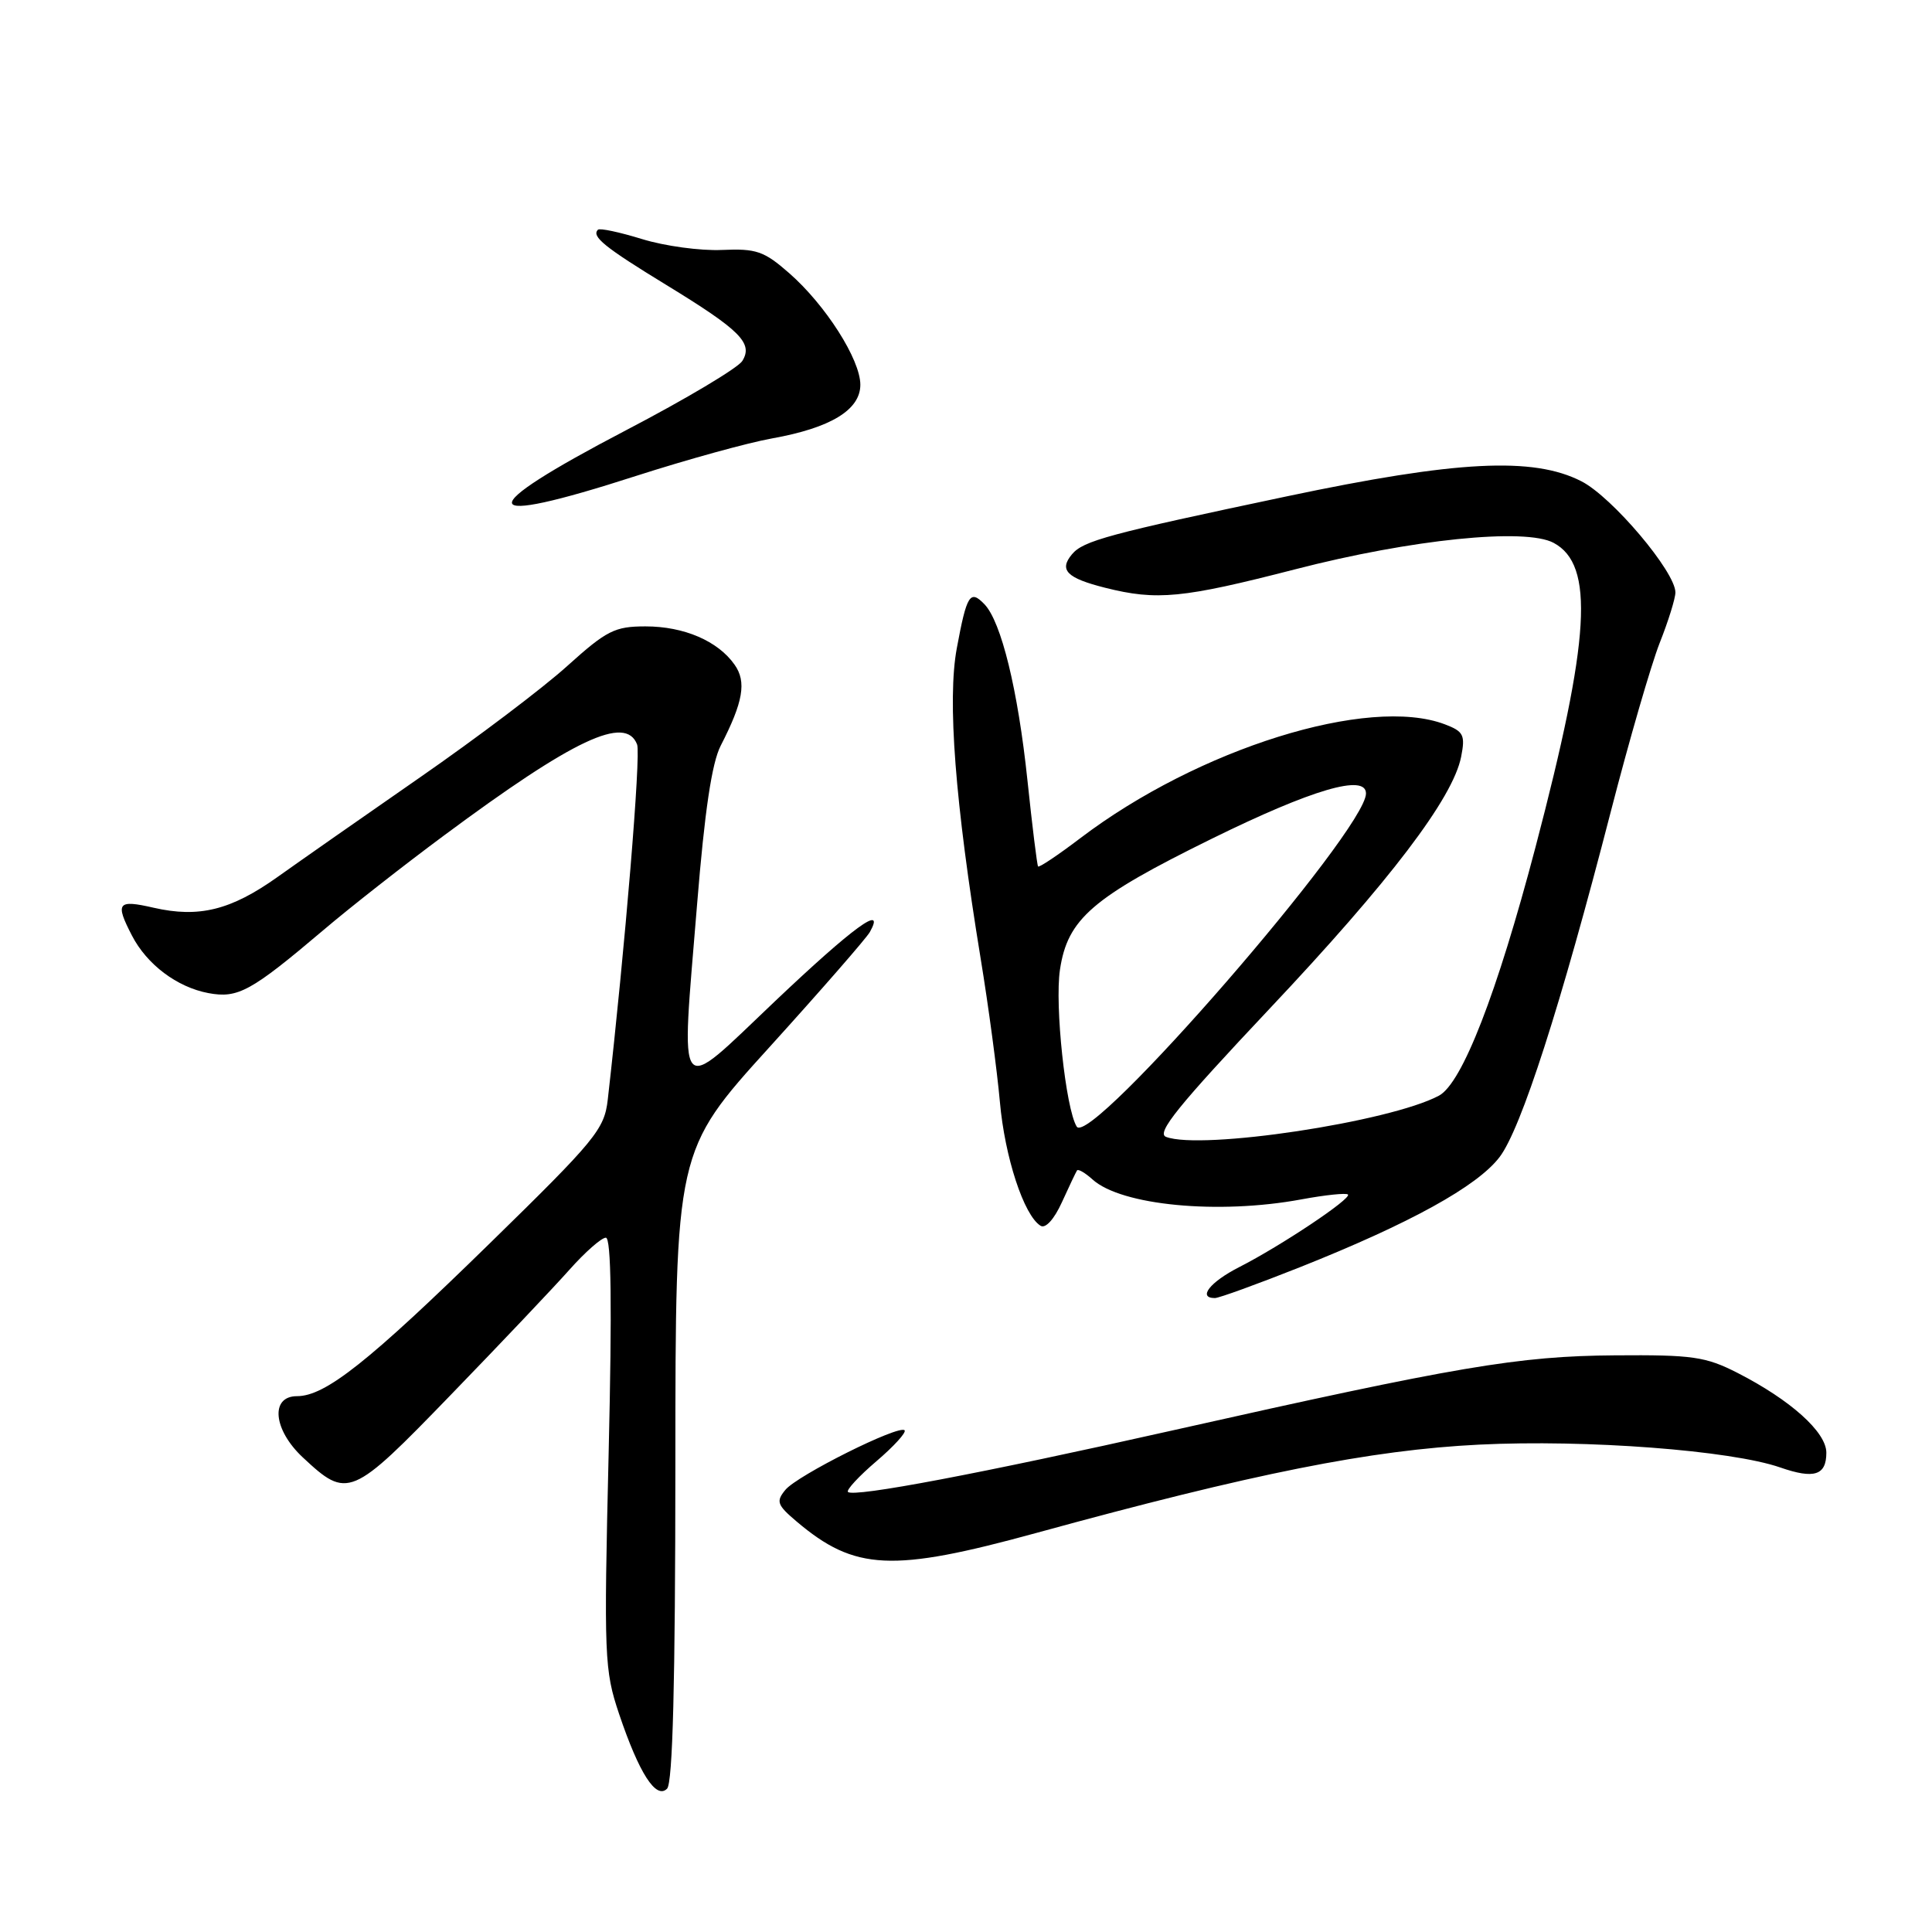 <?xml version="1.0" encoding="UTF-8" standalone="no"?>
<!DOCTYPE svg PUBLIC "-//W3C//DTD SVG 1.1//EN" "http://www.w3.org/Graphics/SVG/1.1/DTD/svg11.dtd" >
<svg xmlns="http://www.w3.org/2000/svg" xmlns:xlink="http://www.w3.org/1999/xlink" version="1.1" viewBox="0 0 256 256">
 <g >
 <path fill="currentColor"
d=" M 89.49 194.21 C 89.50 152.49 89.50 152.49 101.96 138.75 C 108.81 131.19 114.80 124.32 115.26 123.50 C 117.40 119.67 113.06 122.84 102.72 132.64 C 89.40 145.27 90.22 146.29 92.37 119.80 C 93.37 107.47 94.32 101.09 95.50 98.80 C 98.48 93.00 98.94 90.35 97.34 88.08 C 95.14 84.94 90.64 83.00 85.54 83.00 C 81.45 83.00 80.39 83.54 75.16 88.25 C 71.97 91.14 63.19 97.78 55.66 103.00 C 48.13 108.22 39.62 114.18 36.74 116.23 C 30.59 120.60 26.36 121.65 20.36 120.28 C 15.57 119.18 15.23 119.61 17.48 123.96 C 19.46 127.80 23.46 130.81 27.61 131.59 C 31.53 132.32 33.25 131.38 42.88 123.22 C 46.38 120.24 53.55 114.62 58.80 110.73 C 76.06 97.92 82.90 94.70 84.42 98.65 C 84.94 100.00 82.82 125.61 80.53 145.72 C 80.08 149.64 78.94 151.03 64.93 164.72 C 48.81 180.48 43.11 185.00 39.35 185.00 C 35.78 185.00 36.20 189.45 40.12 193.11 C 46.07 198.67 46.53 198.47 59.73 184.83 C 66.30 178.05 73.37 170.59 75.45 168.25 C 77.53 165.91 79.70 164.00 80.28 164.00 C 80.99 164.00 81.11 172.94 80.65 192.49 C 80.01 219.60 80.08 221.29 82.03 227.10 C 84.69 234.99 86.93 238.47 88.39 237.01 C 89.14 236.26 89.48 222.94 89.49 194.21 Z  M 137.33 203.12 C 166.12 195.22 181.66 192.13 196.00 191.42 C 210.23 190.72 229.37 192.18 235.90 194.45 C 240.39 196.01 242.00 195.49 242.00 192.49 C 242.00 189.76 237.26 185.51 230.22 181.91 C 226.00 179.76 224.28 179.51 214.00 179.59 C 201.21 179.68 193.13 181.05 155.40 189.53 C 130.00 195.24 113.11 198.44 112.36 197.69 C 112.11 197.44 113.80 195.61 116.13 193.62 C 118.45 191.64 120.13 189.79 119.86 189.52 C 119.10 188.77 105.68 195.47 104.07 197.41 C 102.80 198.95 102.96 199.41 105.57 201.62 C 113.27 208.13 118.18 208.37 137.33 203.12 Z  M 172.23 167.92 C 186.85 162.10 195.75 157.19 198.70 153.32 C 201.55 149.59 206.80 133.28 213.45 107.50 C 215.86 98.15 218.77 88.12 219.91 85.21 C 221.06 82.31 222.00 79.29 222.00 78.50 C 222.00 75.77 213.61 65.84 209.54 63.77 C 203.15 60.50 193.01 61.02 170.50 65.77 C 146.85 70.76 143.53 71.65 142.03 73.46 C 140.30 75.54 141.36 76.60 146.43 77.88 C 153.30 79.61 156.69 79.28 171.64 75.43 C 187.01 71.46 202.11 69.92 205.86 71.93 C 211.31 74.84 210.73 84.60 203.46 112.26 C 198.35 131.68 193.74 143.53 190.67 145.18 C 184.17 148.66 159.17 152.43 154.50 150.64 C 153.19 150.13 156.13 146.50 168.16 133.73 C 184.16 116.77 192.53 105.76 193.61 100.27 C 194.17 97.40 193.93 96.92 191.46 95.98 C 181.36 92.14 158.80 99.18 143.15 111.06 C 140.20 113.30 137.68 114.99 137.55 114.81 C 137.42 114.64 136.78 109.49 136.14 103.38 C 134.88 91.41 132.67 82.37 130.44 80.06 C 128.54 78.09 128.10 78.78 126.78 85.90 C 125.51 92.74 126.55 106.29 129.94 127.00 C 130.98 133.32 132.12 141.88 132.49 146.00 C 133.14 153.33 135.67 161.06 137.88 162.42 C 138.53 162.83 139.68 161.57 140.71 159.30 C 141.66 157.21 142.56 155.32 142.71 155.09 C 142.86 154.86 143.78 155.40 144.76 156.28 C 148.56 159.73 161.44 160.96 172.41 158.93 C 175.59 158.34 178.38 158.05 178.61 158.28 C 179.14 158.80 169.77 165.06 164.20 167.90 C 160.32 169.88 158.66 172.00 160.98 172.00 C 161.52 172.00 166.58 170.16 172.23 167.92 Z  M 84.29 63.06 C 91.01 60.90 99.11 58.66 102.31 58.09 C 110.07 56.70 114.00 54.31 114.00 50.98 C 114.00 47.64 109.39 40.41 104.58 36.20 C 101.24 33.27 100.22 32.92 95.66 33.12 C 92.82 33.25 88.06 32.60 85.08 31.68 C 82.10 30.76 79.47 30.20 79.23 30.44 C 78.34 31.33 80.11 32.76 88.26 37.74 C 98.11 43.76 99.82 45.47 98.36 47.83 C 97.79 48.75 90.87 52.88 82.97 57.00 C 62.34 67.78 62.82 69.99 84.29 63.06 Z  M 142.67 149.28 C 141.21 146.92 139.74 133.19 140.45 128.49 C 141.46 121.75 144.73 118.93 160.56 111.14 C 173.85 104.60 181.00 102.50 181.00 105.14 C 181.00 110.02 144.43 152.13 142.67 149.28 Z "/>
</g>
</svg>
